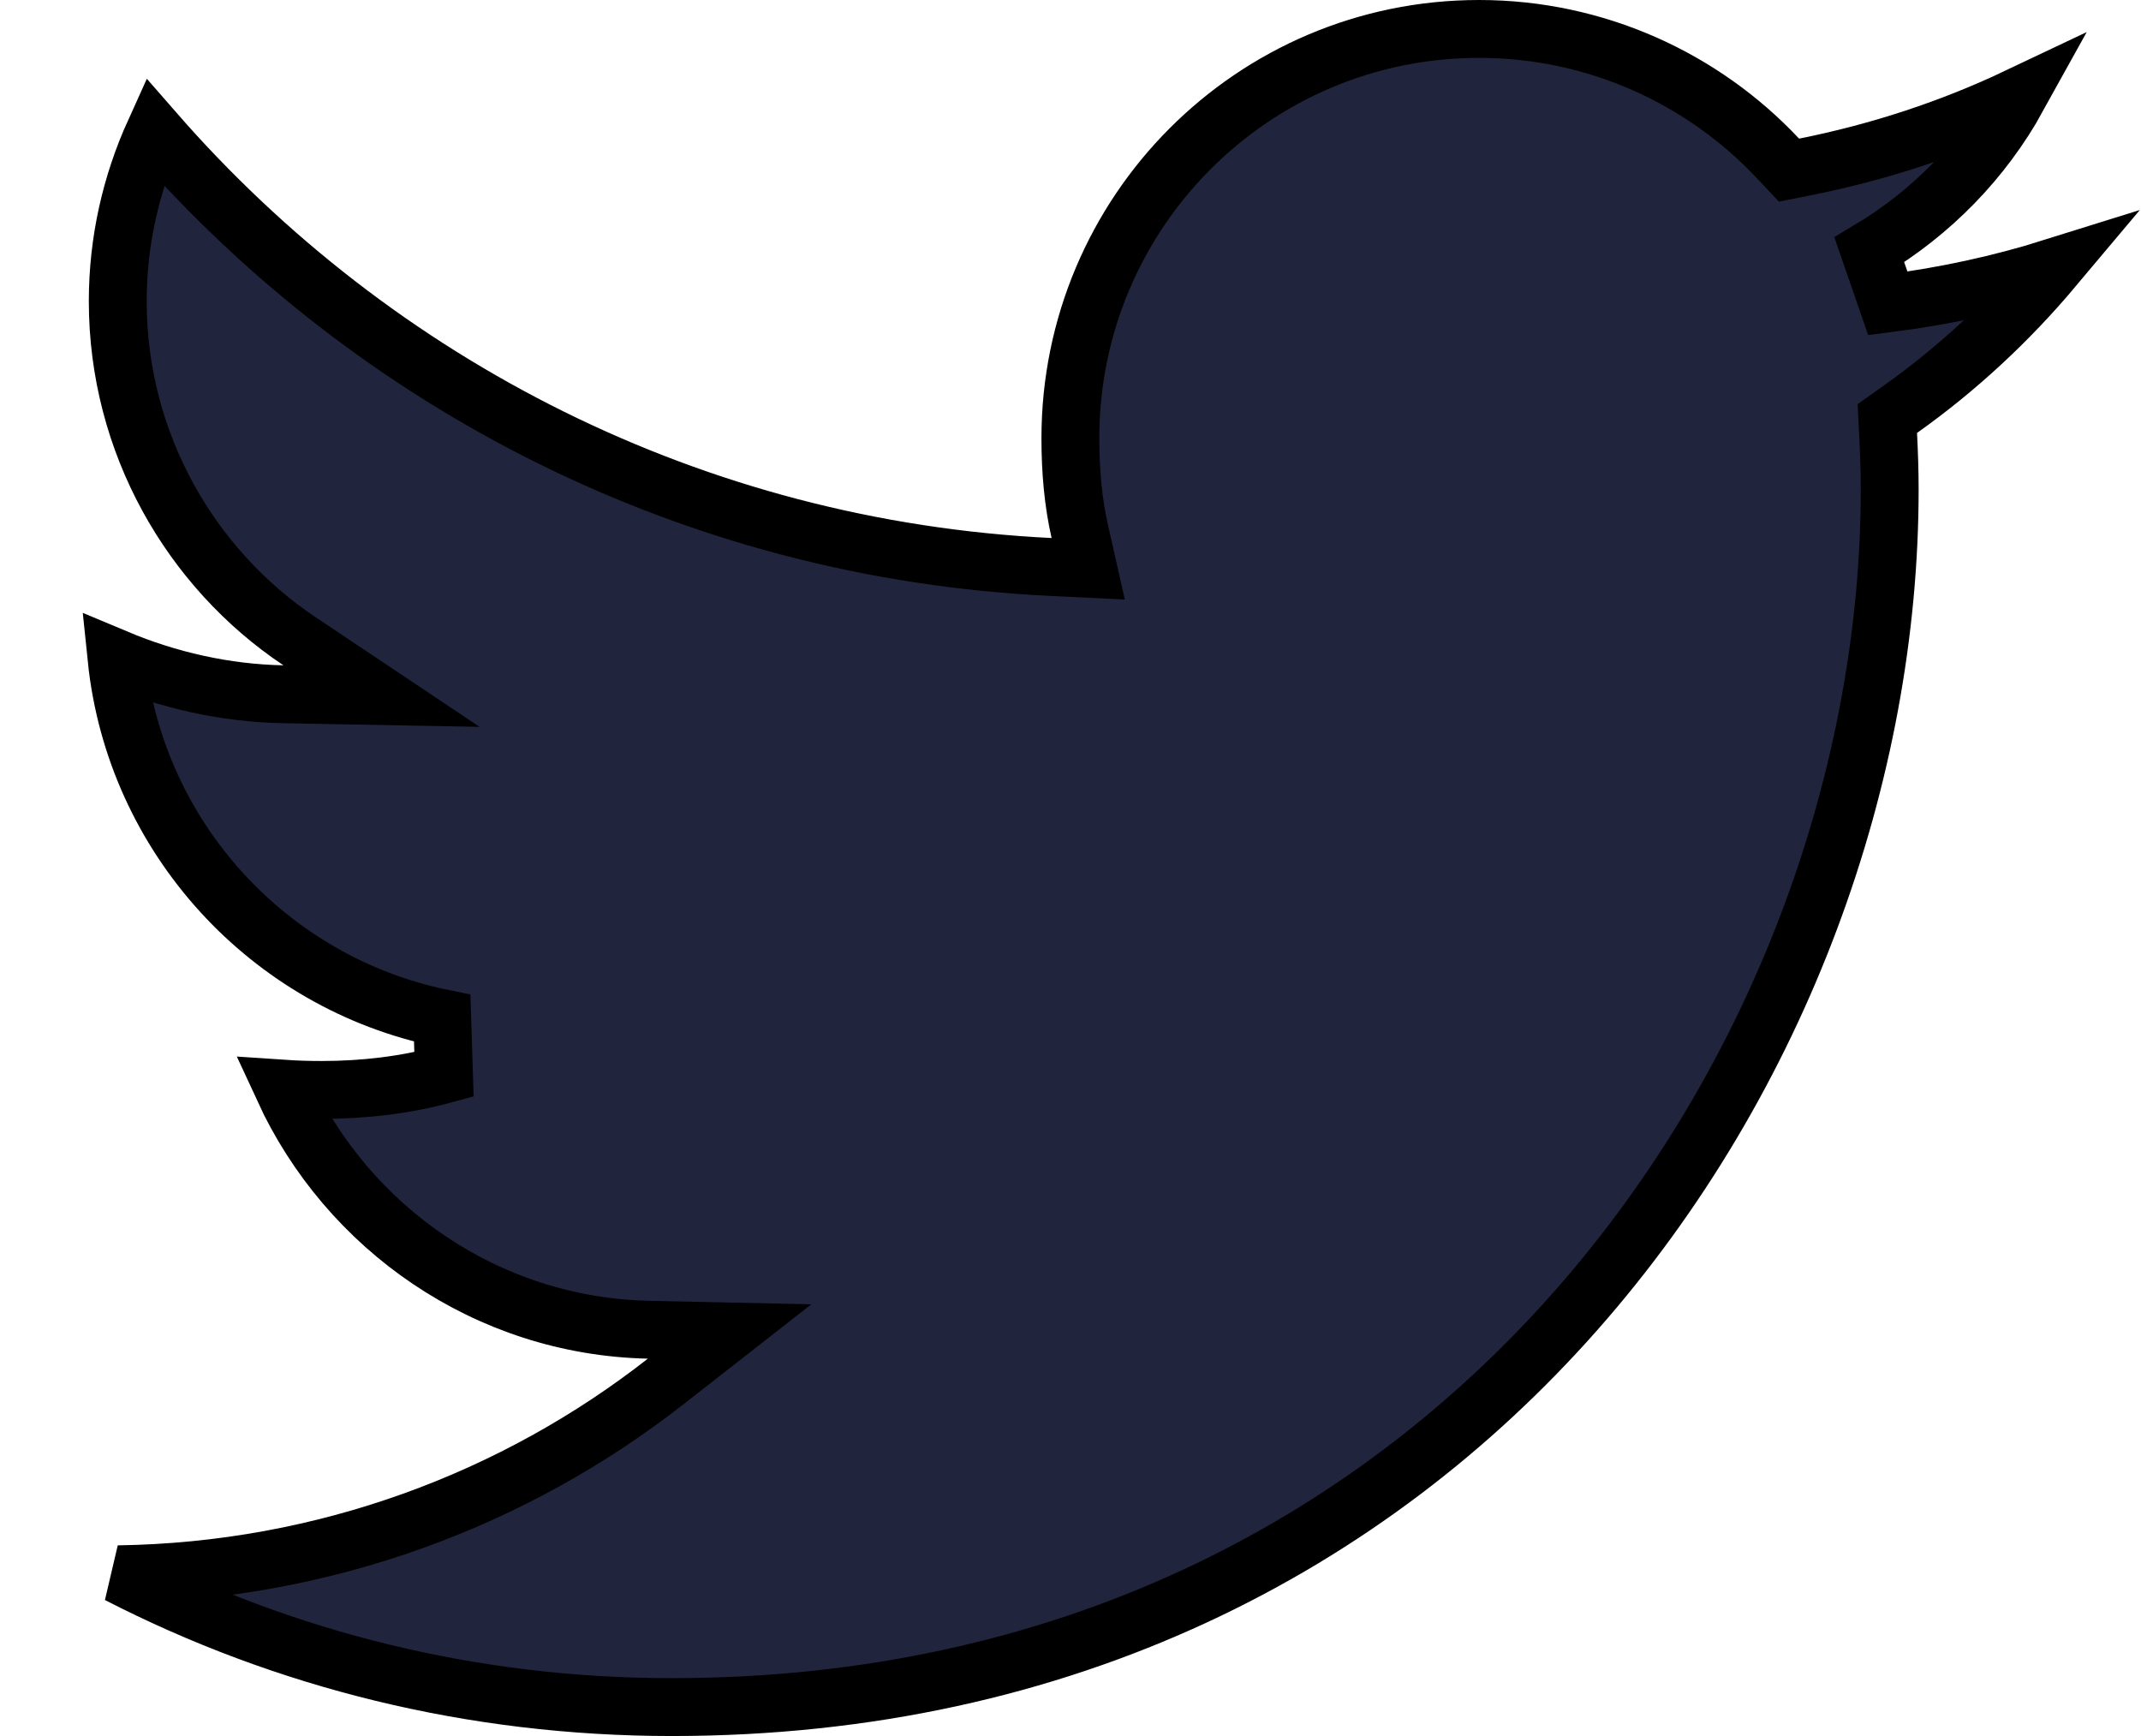 <svg width="37" height="30" viewBox="0 0 37 30" fill="none" xmlns="http://www.w3.org/2000/svg">
<path d="M11.208 22.979C8.408 22.918 6.007 21.221 4.899 18.814C5.121 18.829 5.342 18.835 5.557 18.835C6.292 18.835 7.008 18.75 7.673 18.568L7.642 17.596C4.659 16.985 2.333 14.481 2.014 11.378C2.903 11.751 3.886 11.978 4.887 11.997L6.593 12.029L5.175 11.081C3.295 9.825 2.035 7.653 2.035 5.206C2.035 4.161 2.265 3.174 2.672 2.276C6.486 6.648 11.977 9.496 18.149 9.797L18.806 9.829L18.661 9.187C18.546 8.683 18.498 8.144 18.498 7.572C18.498 3.676 21.649 0.5 25.562 0.5C27.579 0.5 29.429 1.355 30.727 2.738L30.917 2.94L31.189 2.886C32.48 2.628 33.714 2.222 34.873 1.672C34.269 2.765 33.381 3.675 32.305 4.318L32.625 5.243C33.608 5.118 34.567 4.91 35.495 4.619C34.716 5.546 33.831 6.37 32.84 7.074L32.616 7.233L32.63 7.507C32.646 7.823 32.657 8.137 32.657 8.46C32.657 18.247 25.208 29.5 11.612 29.5C8.157 29.5 4.91 28.679 2.042 27.205C5.609 27.154 8.901 25.91 11.505 23.872L12.609 23.009L11.208 22.979Z" fill="#21243D" stroke="black"/>
</svg>
